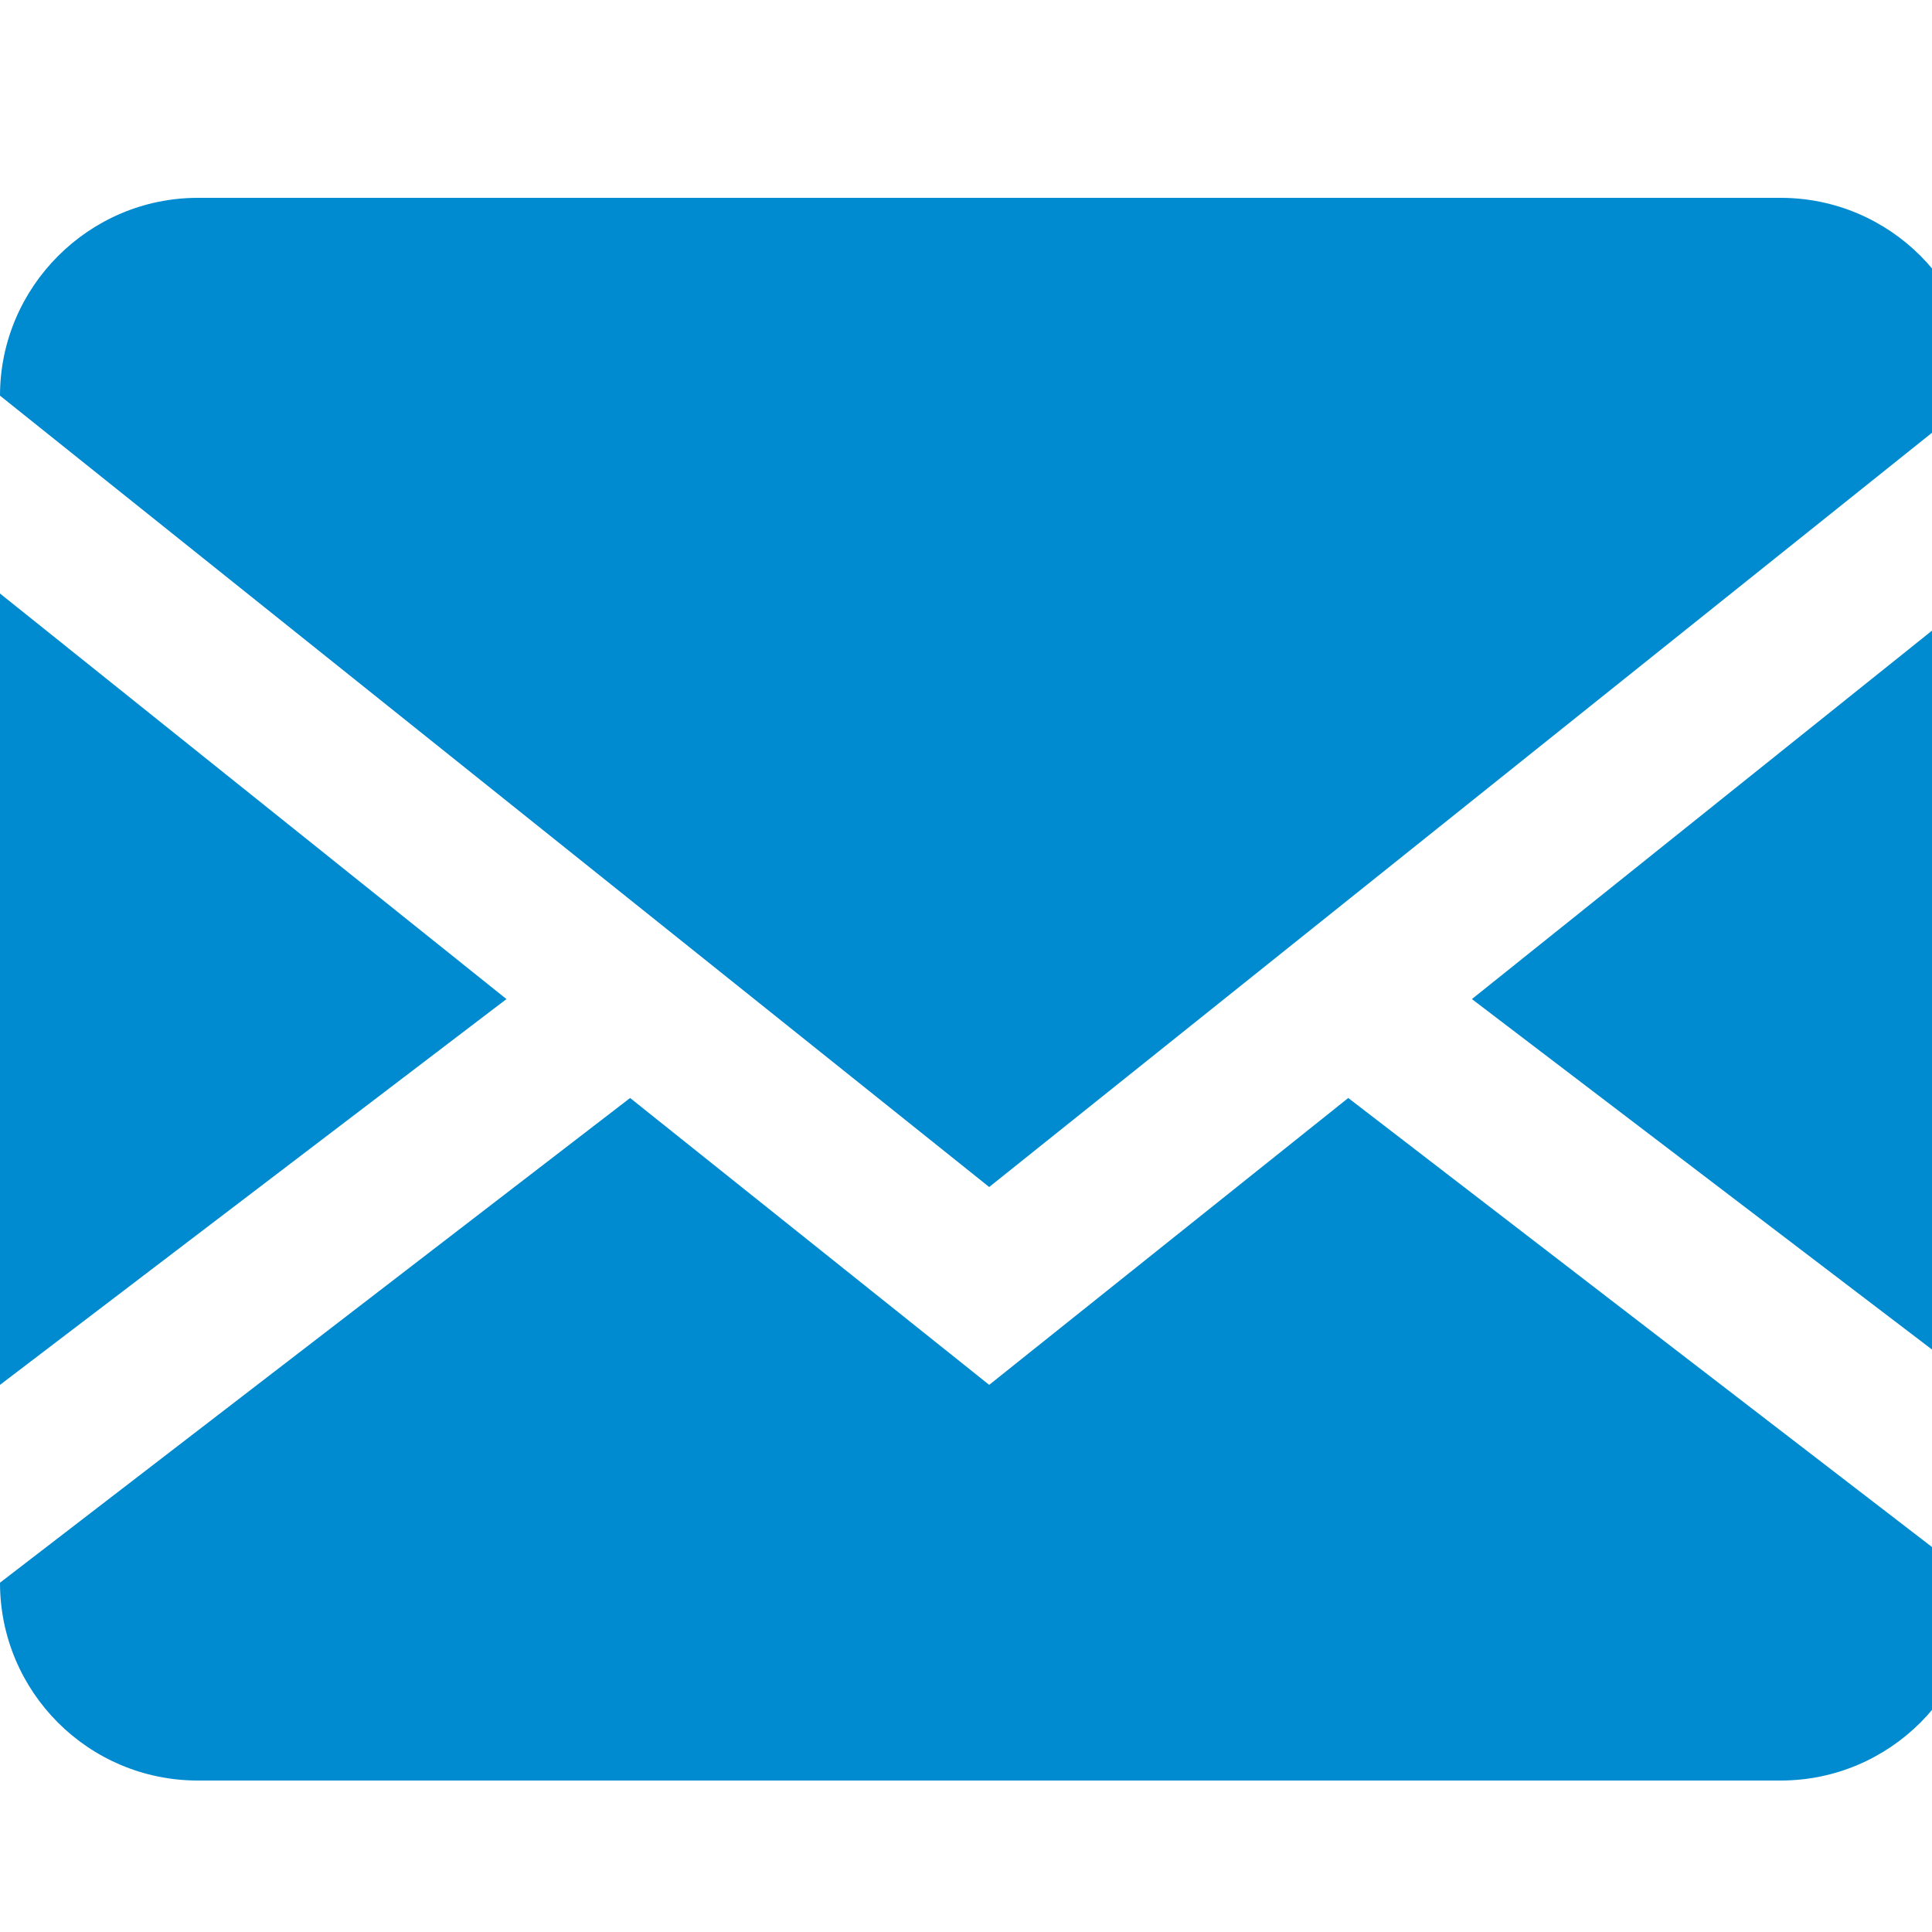 <svg xmlns="http://www.w3.org/2000/svg" width="20" height="20" viewBox="0 0 20 20">
    <g fill="#008bd0" transform="scale(0.02 0.02)">
        <path d="M921.6 102.4c56.554 0 102.4 45.846 102.4 102.4v0 614.4c0 56.554-45.846 102.4-102.4 102.4v0h-819.2c-56.554 0-102.4-45.846-102.4-102.4v0-614.4c0-56.32 46.080-102.4 102.4-102.4h819.2zM697.856 568.32l326.144 250.88v-102.4l-262.144-199.68 262.144-209.92v-102.4l-512 409.6-512-409.6v102.4l262.144 209.92-262.144 199.68v102.4l326.144-250.88 185.856 148.48 185.856-148.48z"/>
    </g>
</svg>
